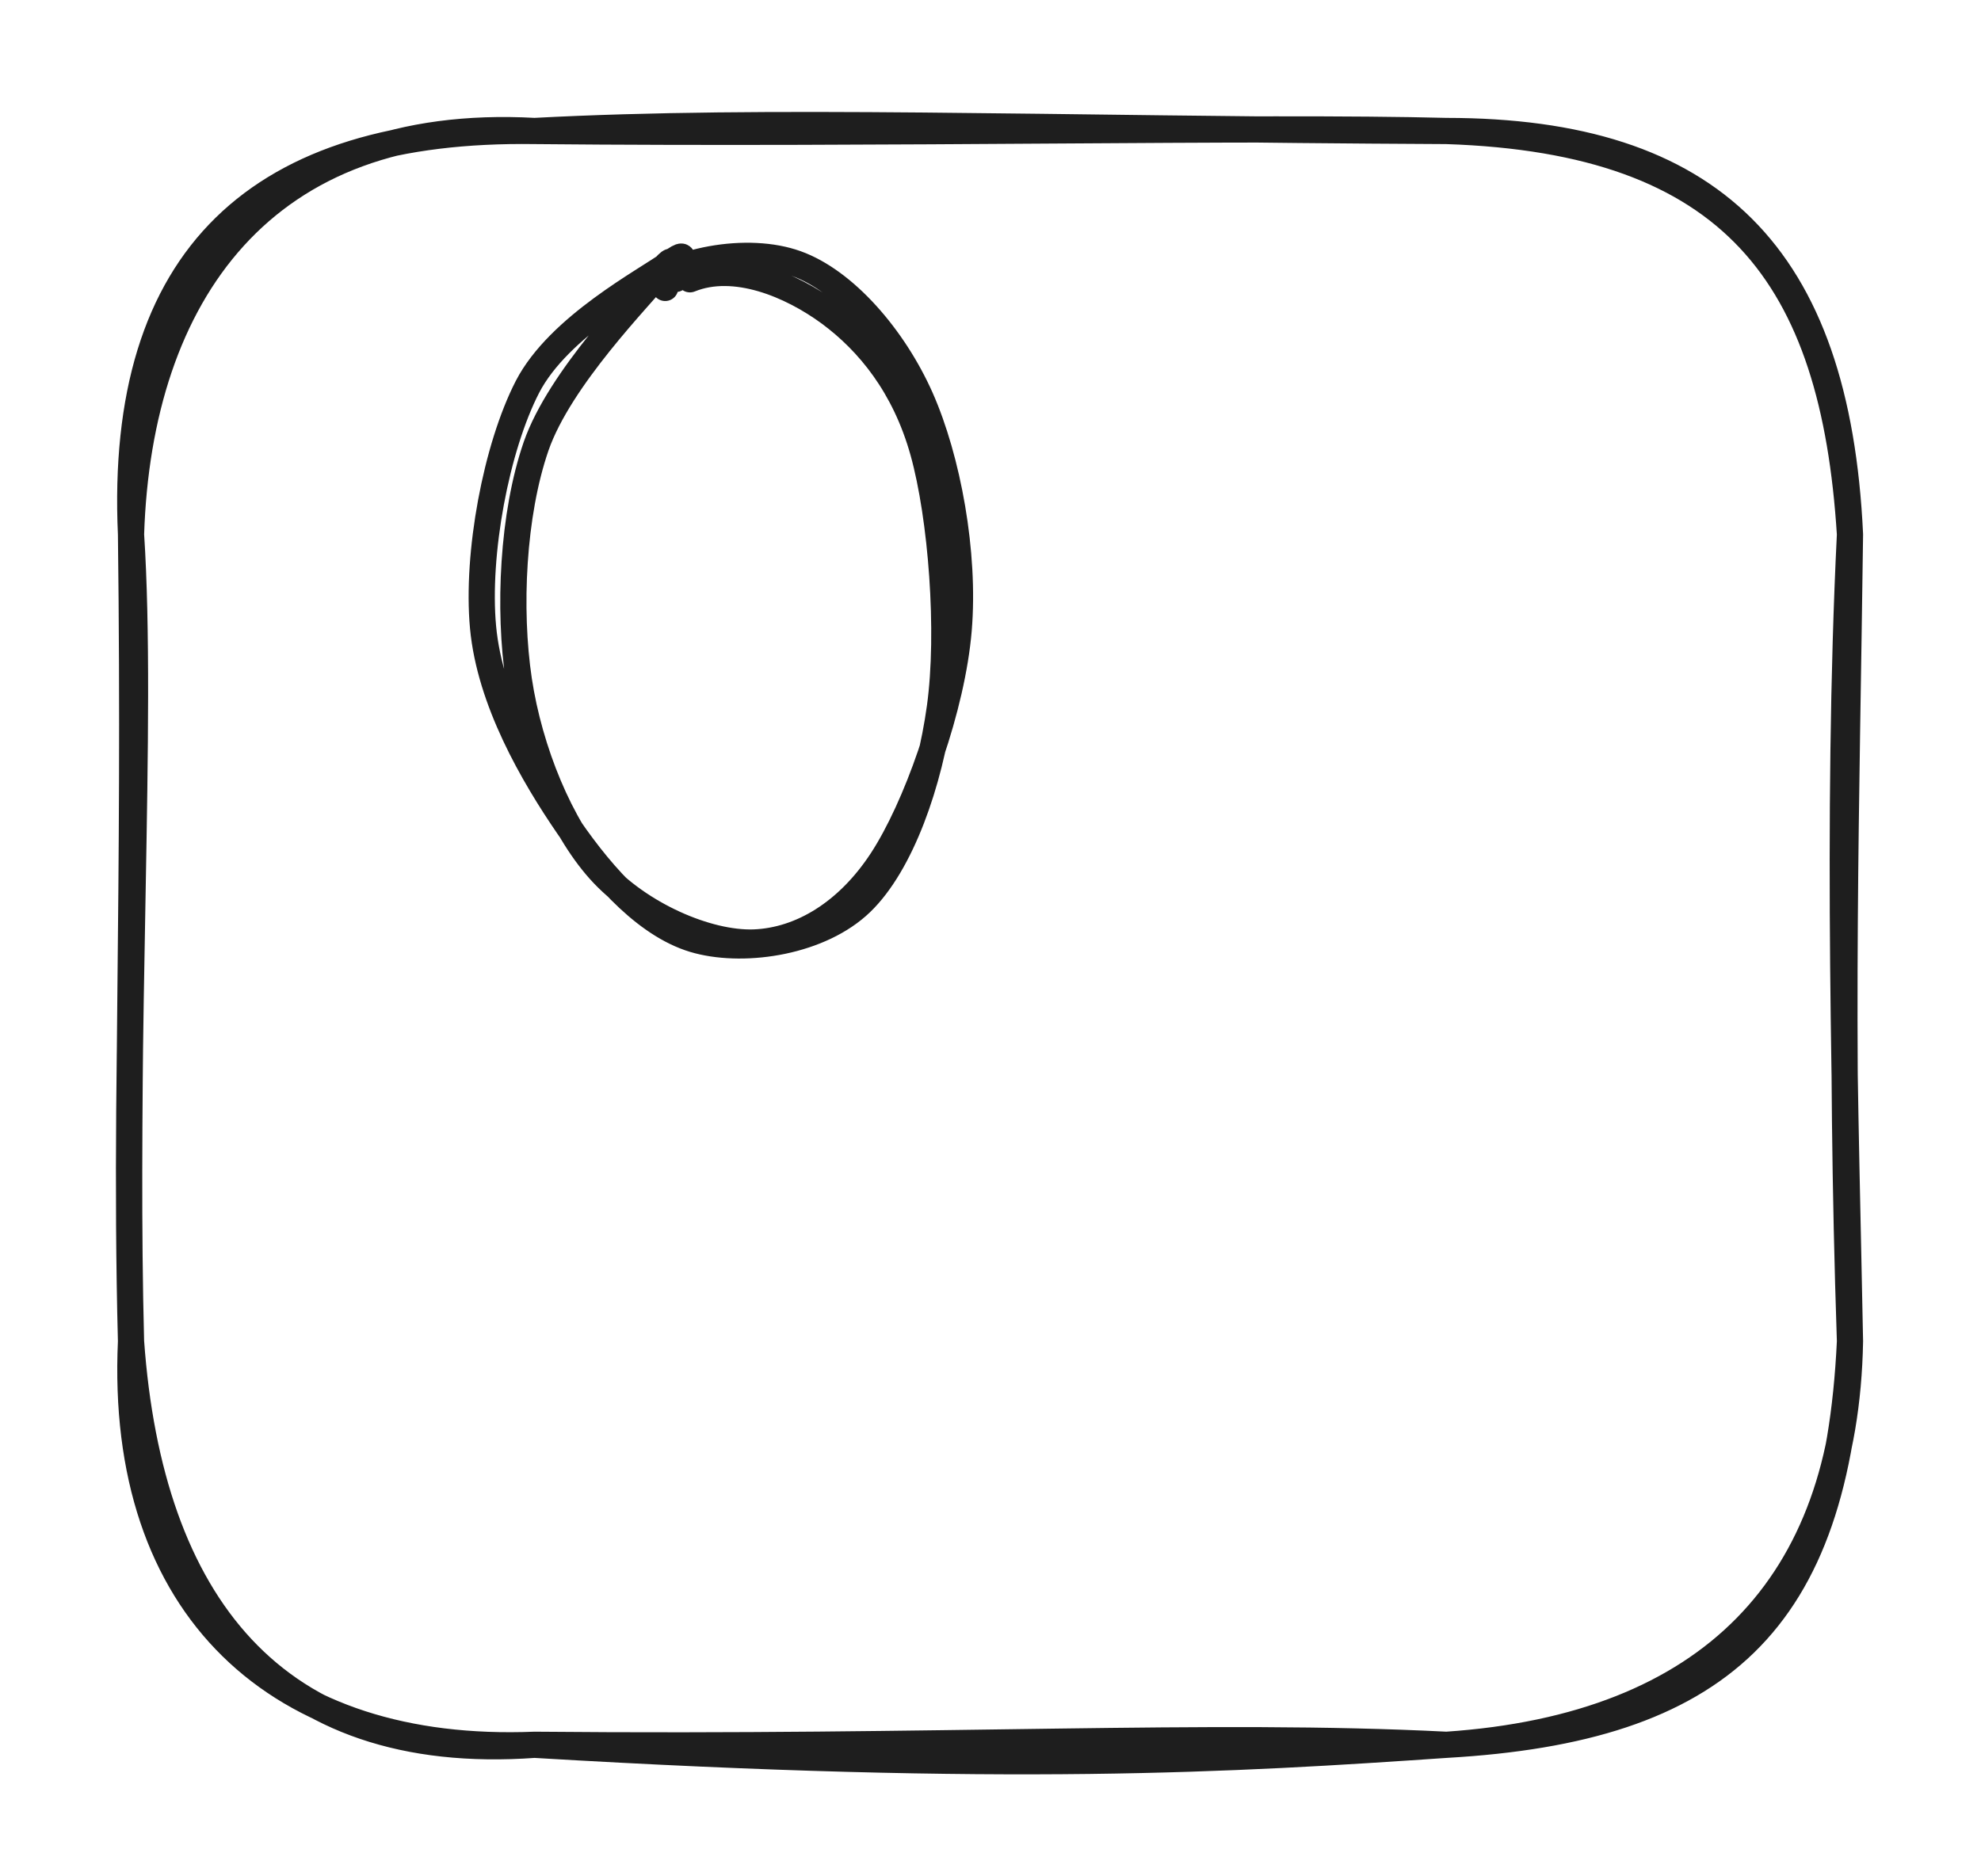 <svg version="1.1" xmlns="http://www.w3.org/2000/svg" viewBox="0 0 151.2 143.2" width="151.2" height="143.2" class="excalidraw-svg">
  <!-- svg-source:excalidraw -->
  
  <defs>
    <style class="style-fonts">
      @font-face {
        font-family: "Virgil";
        src: url("https://excalidraw.com/Virgil.woff2");
      }
      @font-face {
        font-family: "Cascadia";
        src: url("https://excalidraw.com/Cascadia.woff2");
      }
      @font-face {
        font-family: "Assistant";
        src: url("https://excalidraw.com/Assistant-Regular.woff2");
      }
    </style>
    
  </defs>
  <rect x="0" y="0" width="151.2" height="143.2" fill="#ffffff"/><g stroke-linecap="round" transform="translate(10 10) rotate(0 65.6 61.6)"><path d="M30.8 0 C48.61 -0.94, 69.01 -0.15, 100.4 0 M30.8 0 C57.85 0.26, 86.22 -0.37, 100.4 0 M100.4 0 C120.61 0.01, 130.2 9.45, 131.2 30.8 M100.4 0 C122.29 0.72, 129.96 11.08, 131.2 30.8 M131.2 30.8 C130.93 51.67, 130.4 68.42, 131.2 92.4 M131.2 30.8 C130.13 52.45, 130.9 76.43, 131.2 92.4 M131.2 92.4 C130.18 113.98, 121.11 122.01, 100.4 123.2 M131.2 92.4 C130.86 110.9, 120.63 121.84, 100.4 123.2 M100.4 123.2 C84.17 124.31, 67.05 125.36, 30.8 123.2 M100.4 123.2 C82.19 122.28, 62.4 123.49, 30.8 123.2 M30.8 123.2 C11.14 123.99, -0.93 112.74, 0 92.4 M30.8 123.2 C10.91 124.63, 1.43 112.38, 0 92.4 M0 92.4 C-0.62 68.76, 0.93 45.03, 0 30.8 M0 92.4 C-0.45 75.01, 0.35 58.5, 0 30.8 M0 30.8 C-0.96 9.58, 9.79 -0.3, 30.8 0 M0 30.8 C0.59 12.46, 10.12 -1.14, 30.8 0" stroke="#1e1e1e" stroke-width="2" fill="none"/></g><g stroke-linecap="round" transform="translate(38.2 19.681) rotate(0 17.6 26.2)"><path d="M9.97 2.76 C13.18 0.09, 18.89 -0.89, 22.58 0.44 C26.26 1.76, 30 6.05, 32.07 10.71 C34.13 15.37, 35.46 22.52, 34.97 28.4 C34.48 34.28, 31.71 42.01, 29.11 45.99 C26.51 49.97, 22.94 52.13, 19.36 52.27 C15.77 52.4, 10.58 50.11, 7.58 46.77 C4.59 43.44, 2.21 37.64, 1.4 32.24 C0.59 26.84, 0.92 19.59, 2.72 14.38 C4.53 9.18, 10.61 3.04, 12.25 1.03 C13.89 -0.99, 12.55 1.71, 12.57 2.3 M14.46 1.64 C17.86 0.26, 22.16 2.04, 25.13 4.23 C28.1 6.43, 30.86 9.79, 32.26 14.8 C33.66 19.81, 34.33 28.57, 33.54 34.31 C32.75 40.05, 30.59 46.27, 27.52 49.23 C24.44 52.2, 18.8 53.09, 15.08 52.12 C11.36 51.16, 7.93 47.43, 5.2 43.45 C2.46 39.46, -0.81 33.81, -1.33 28.21 C-1.85 22.61, -0.33 14.49, 2.06 9.85 C4.46 5.21, 11.13 1.73, 13.01 0.36 C14.9 -1.02, 13 1.14, 13.39 1.61" stroke="#1e1e1e" stroke-width="2" fill="none"/></g></svg>